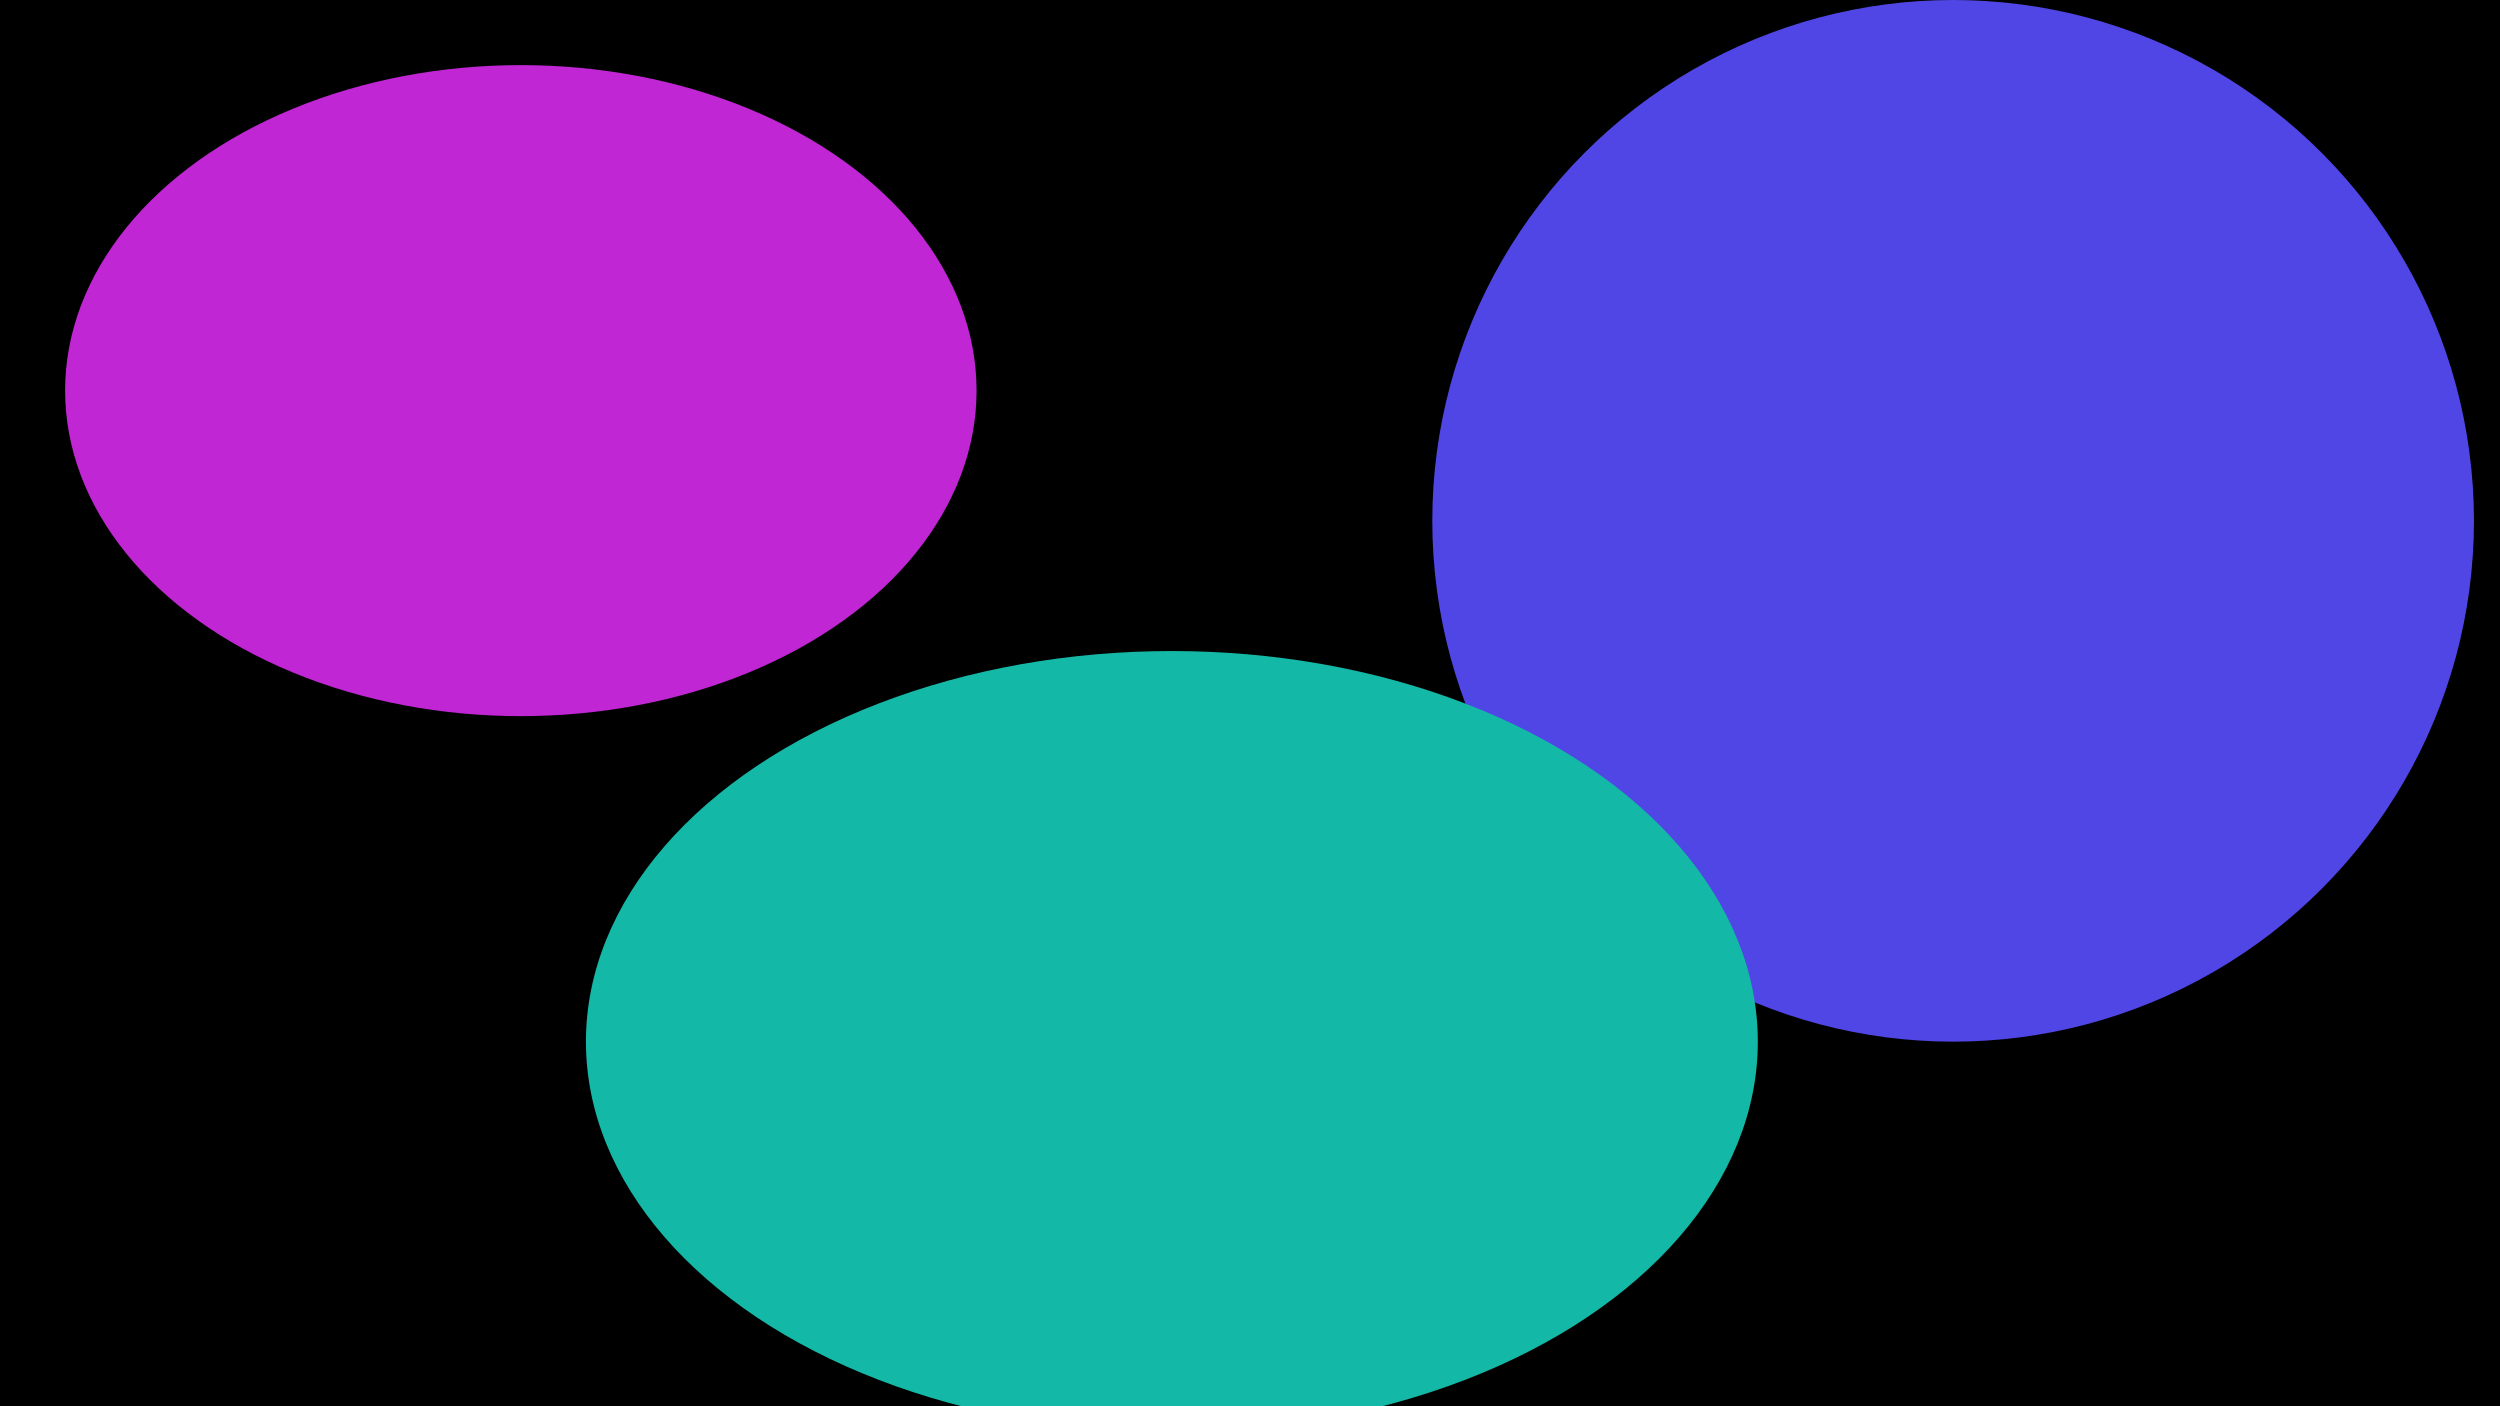 <svg width="1920" height="1080" viewBox="0 0 1920 1080" xmlns="http://www.w3.org/2000/svg">
    <!-- 
    Стиль 5: Жидкие градиенты (Liquid Waves)
    - Органичные, плавные формы.
    - Мягкая, яркая палитра.
    - Использование фильтра размытия (<feGaussianBlur>) для смешивания цветов.
    -->
    <defs>
        <filter id="blur-filter">
            <!-- Ключевой элемент: сильное размытие, которое смешивает фигуры -->
            <feGaussianBlur stdDeviation="80" />
        </filter>
    </defs>

    <!-- Фон -->
    <rect width="1920" height="1080" fill="#000000" />
    
    <!-- Контейнер для фигур, к которому применяется фильтр -->
    <g filter="url(#blur-filter)">
        <!-- Размещаем несколько цветных "клякс". Их точные формы не важны, так как они будут размыты -->
        <ellipse cx="400" cy="300" rx="350" ry="250" fill="#c026d3" />
        <ellipse cx="1500" cy="400" rx="400" ry="400" fill="#4f46e5" />
        <ellipse cx="900" cy="800" rx="450" ry="300" fill="#14b8a6" />
        <rect x="1200" y="700" width="500" height="500" fill="#f59e0b" transform="rotate(45)" />
    </g>
</svg>